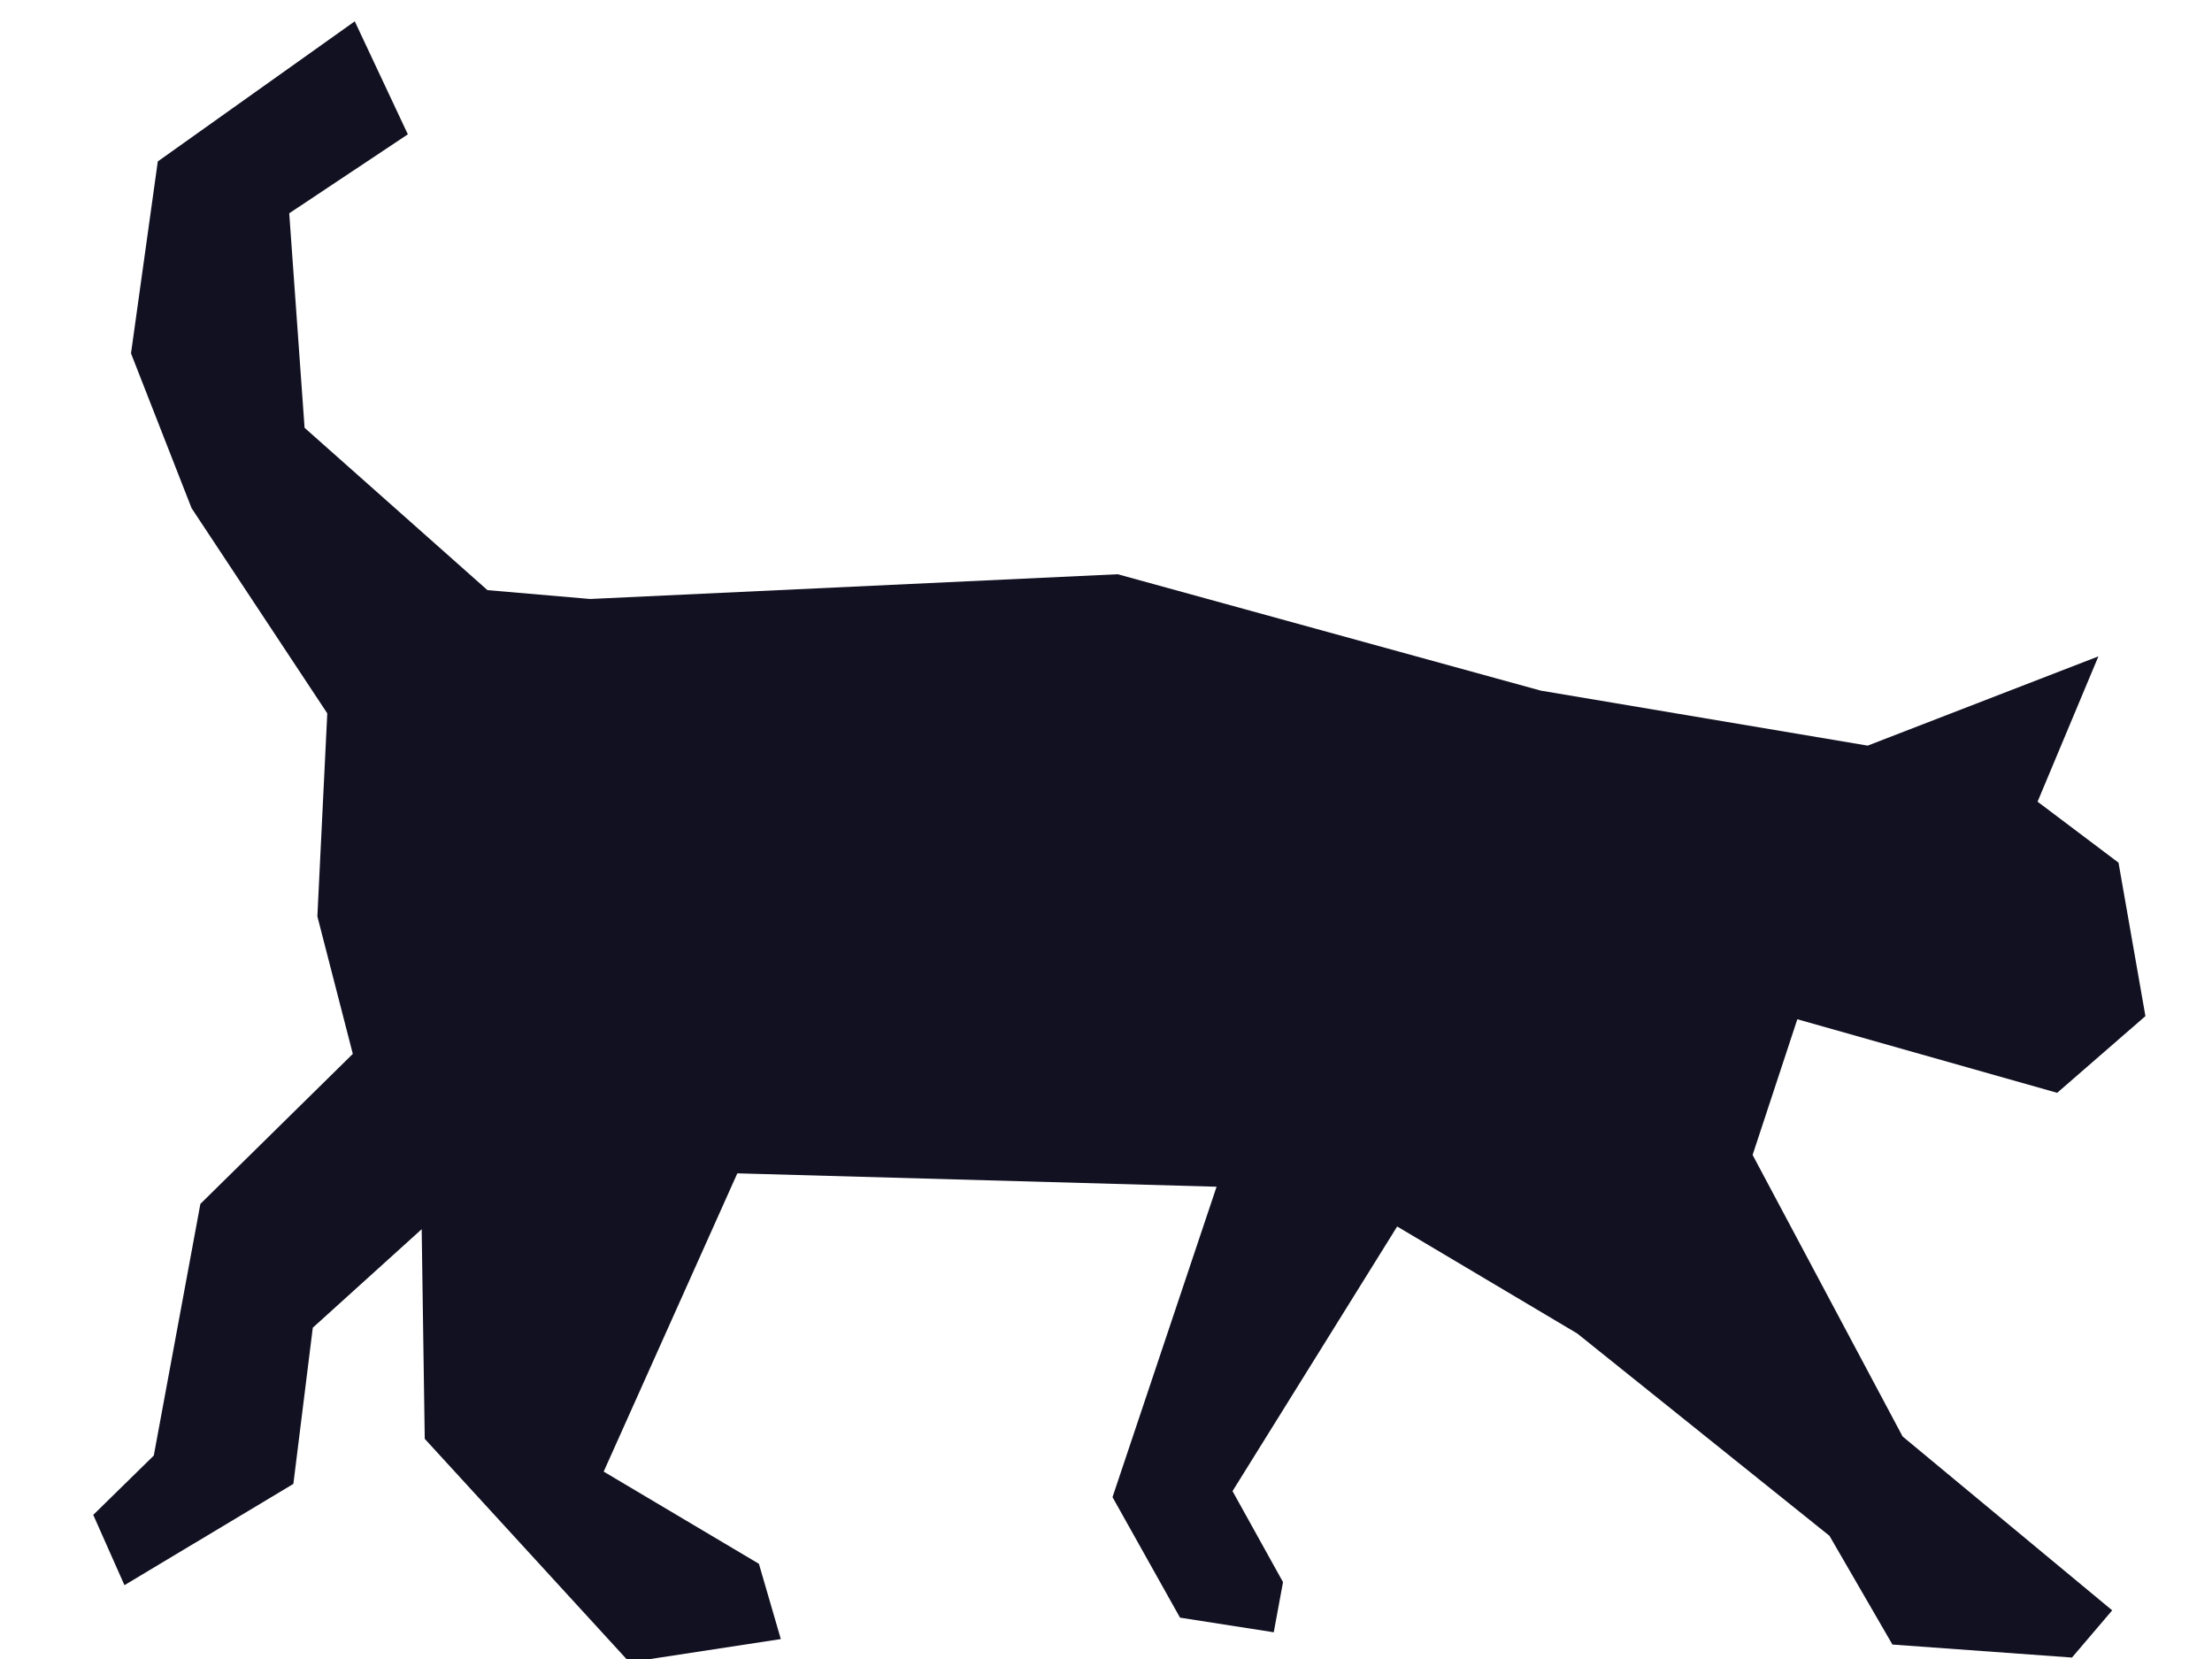 <?xml version="1.0" encoding="UTF-8" standalone="no"?>
<!-- Created with Inkscape (http://www.inkscape.org/) -->

<svg
   width="160mm"
   height="120mm"
   viewBox="0 0 160 120"
   version="1.1"
   id="svg4599"
   sodipodi:docname="cat_walk_v2_2.svg"
   inkscape:version="1.2.2 (732a01da63, 2022-12-09)"
   xml:space="preserve"
   xmlns:inkscape="http://www.inkscape.org/namespaces/inkscape"
   xmlns:sodipodi="http://sodipodi.sourceforge.net/DTD/sodipodi-0.dtd"
   xmlns="http://www.w3.org/2000/svg"
   xmlns:svg="http://www.w3.org/2000/svg"><sodipodi:namedview
     id="namedview4601"
     pagecolor="#ffffff"
     bordercolor="#000000"
     borderopacity="0.25"
     inkscape:showpageshadow="2"
     inkscape:pageopacity="0.0"
     inkscape:pagecheckerboard="0"
     inkscape:deskcolor="#d1d1d1"
     inkscape:document-units="mm"
     showgrid="false"
     inkscape:zoom="1.0444209"
     inkscape:cx="169.47191"
     inkscape:cy="349.47596"
     inkscape:window-width="1920"
     inkscape:window-height="1009"
     inkscape:window-x="-8"
     inkscape:window-y="-8"
     inkscape:window-maximized="1"
     inkscape:current-layer="layer1" /><defs
     id="defs4596" /><g
     inkscape:label="Layer 1"
     inkscape:groupmode="layer"
     id="layer1"><path
       style="fill:#111122;fill-opacity:1;stroke:none;stroke-width:0;stroke-linecap:round;stroke-linejoin:round;stroke-dasharray:none"
       d="M 25.661,1.542 11.414,11.676 9.476,25.561 l 4.381,11.195 9.816,14.843 -0.717,14.684 2.564,9.947 -11.025,10.85 -3.371,18.204 -4.379,4.291 2.257,5.085 12.218,-7.324 1.405,-11.299 7.876,-7.126 0.222,15.164 14.803,16.158 10.953,-1.674 -1.585,-5.445 -11.228,-6.669 9.667,-21.574 34.666,0.968 -7.528,22.453 4.883,8.717 6.78,1.057 0.67,-3.627 -3.652,-6.582 11.909,-19.142 13.024,7.739 18.246,14.636 4.554,7.865 12.986,0.94 2.91,-3.414 -15.16,-12.577 -10.85,-20.364 3.235,-9.815 18.794,5.322 6.384,-5.549 -1.946,-11.099 -5.855,-4.411 4.401,-10.512 -16.69,6.457 L 111.451,49.955 80.848,41.536 42.685,43.326 35.258,42.686 22.031,30.945 20.921,15.428 29.501,9.717 Z"
       id="path47507"
       sodipodi:nodetypes="ccccccccccccccccccccccccccccccccccccccccccccccccc" /></g></svg>
